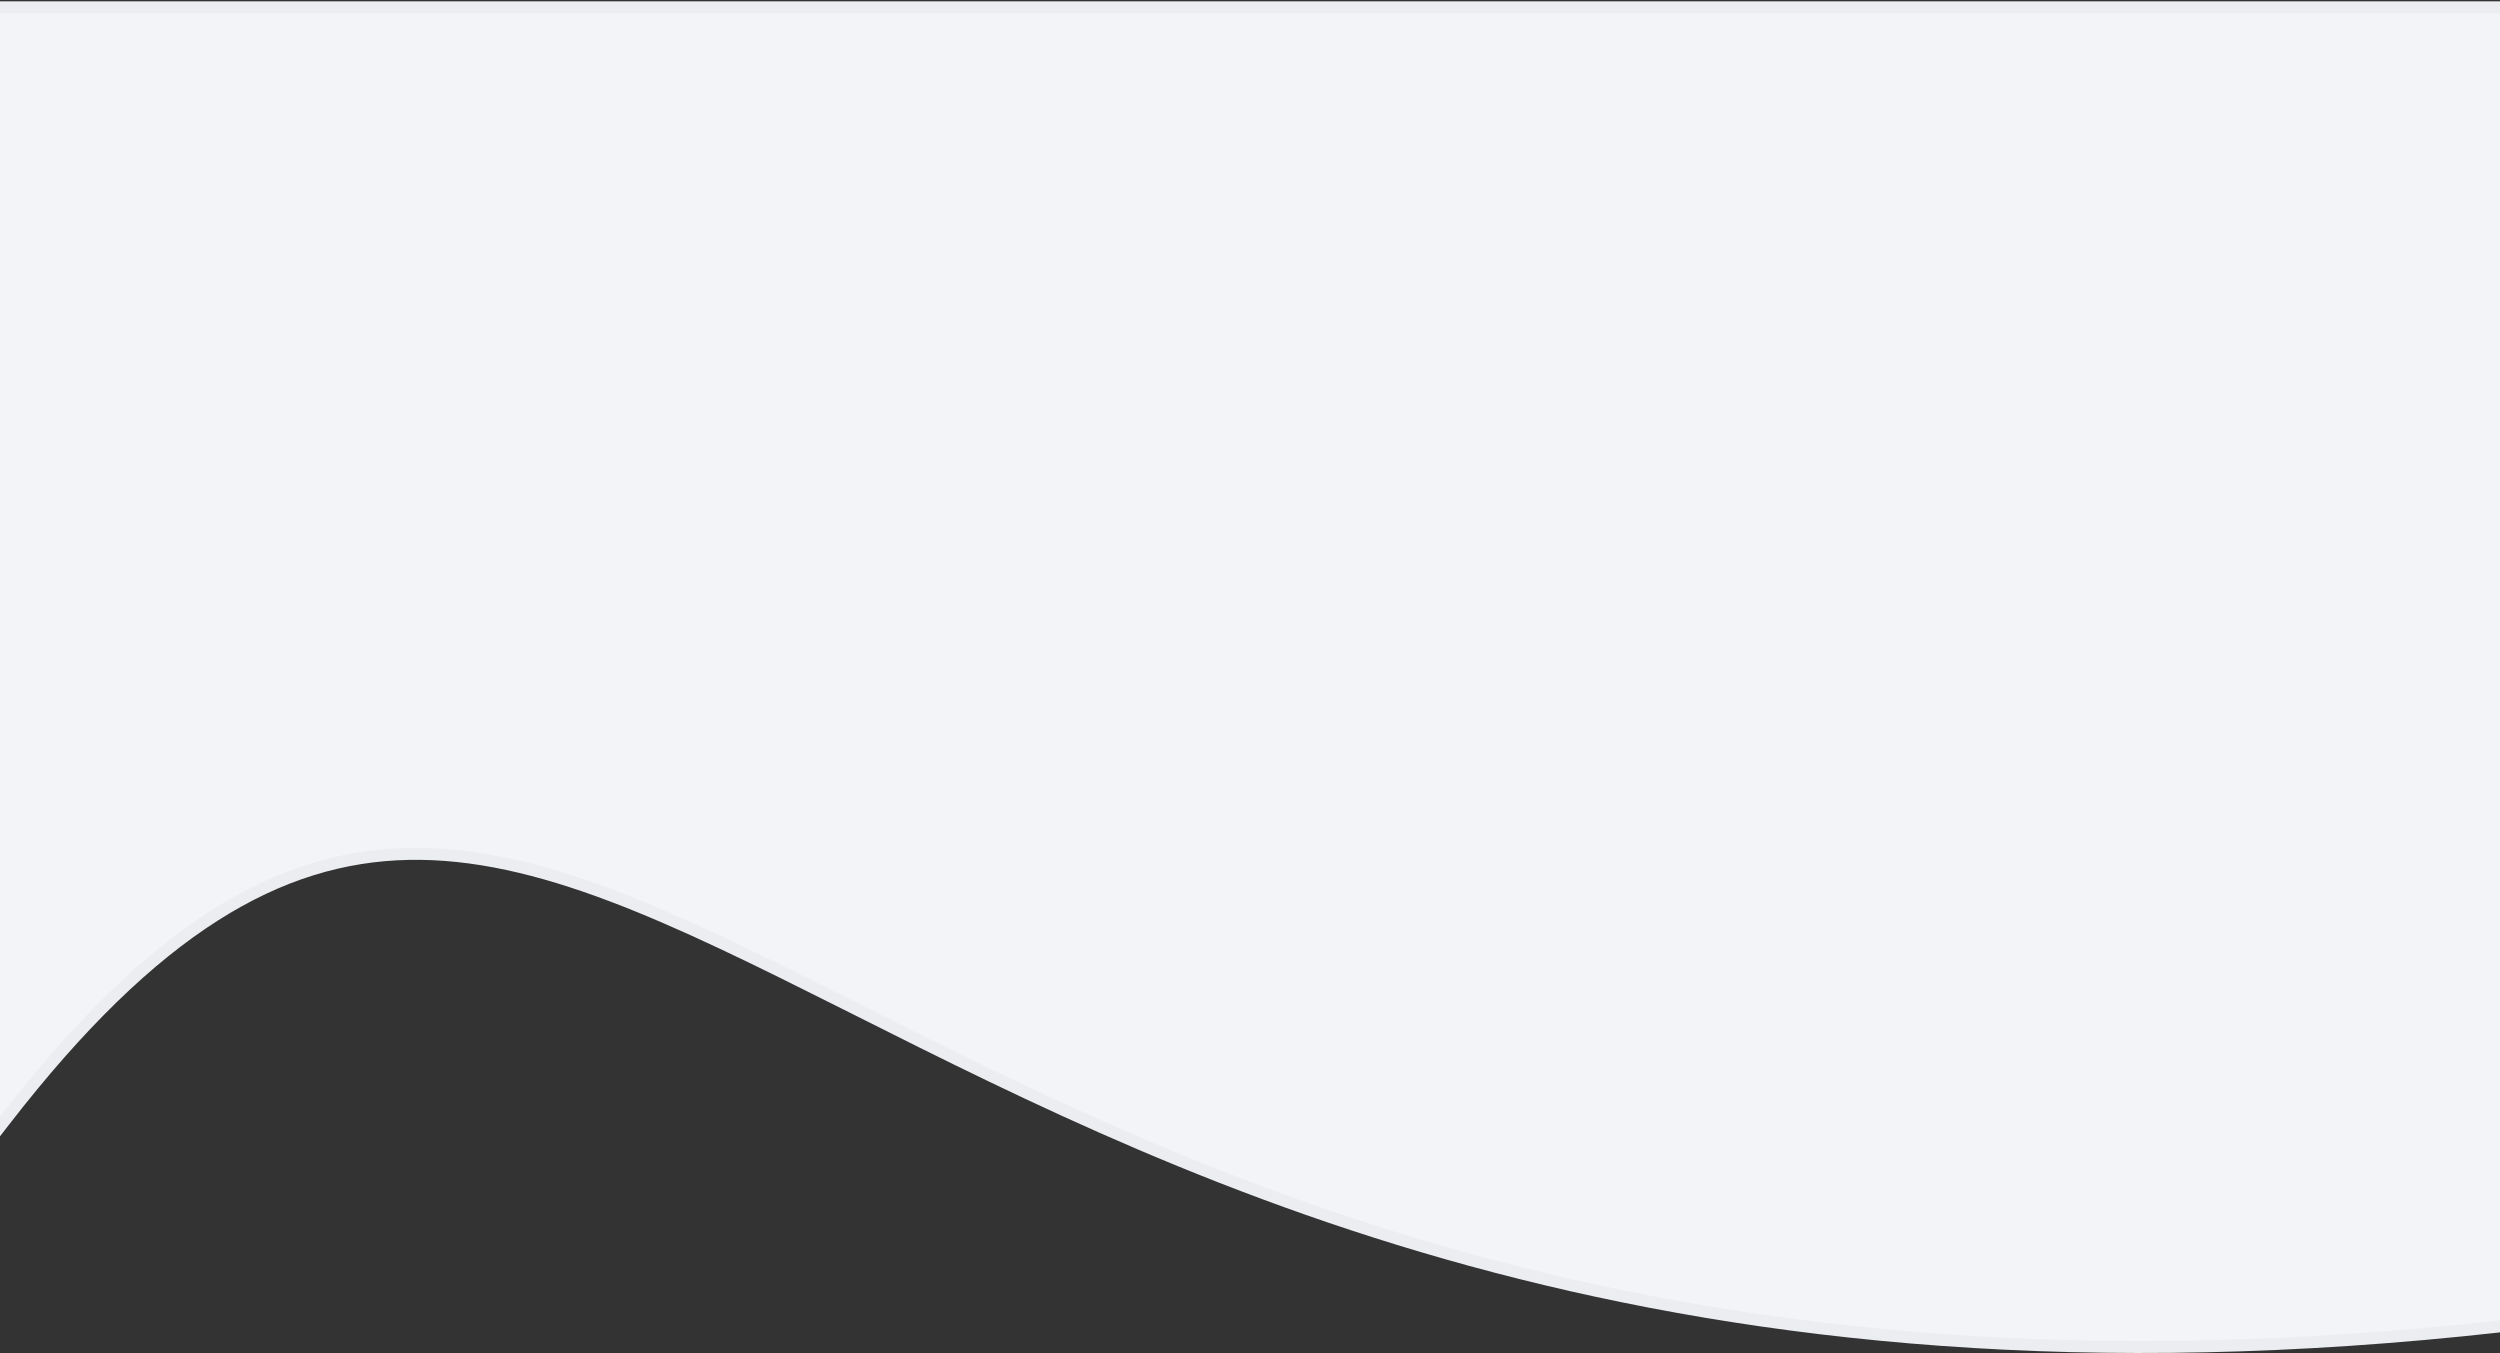 <svg width="375" height="203" viewBox="0 0 375 203" fill="none" xmlns="http://www.w3.org/2000/svg">
<rect x="0" y="0" width="375" height="203" fill="#333333" stroke="none"/>
<path d="M375.9 2V1.1H375H0H-0.9V2V167.508V170.141L0.712 168.059C23.137 139.093 41.911 128.47 61.283 128.085C80.78 127.698 101.095 137.648 126.721 150.518C127.309 150.813 127.9 151.11 128.493 151.408C179.544 177.057 250.783 212.849 375.1 198.943L375.9 198.853V198.048V2Z" fill="#F3F4F7" stroke="#EBEDF0" stroke-width="1.8"/>
</svg>
